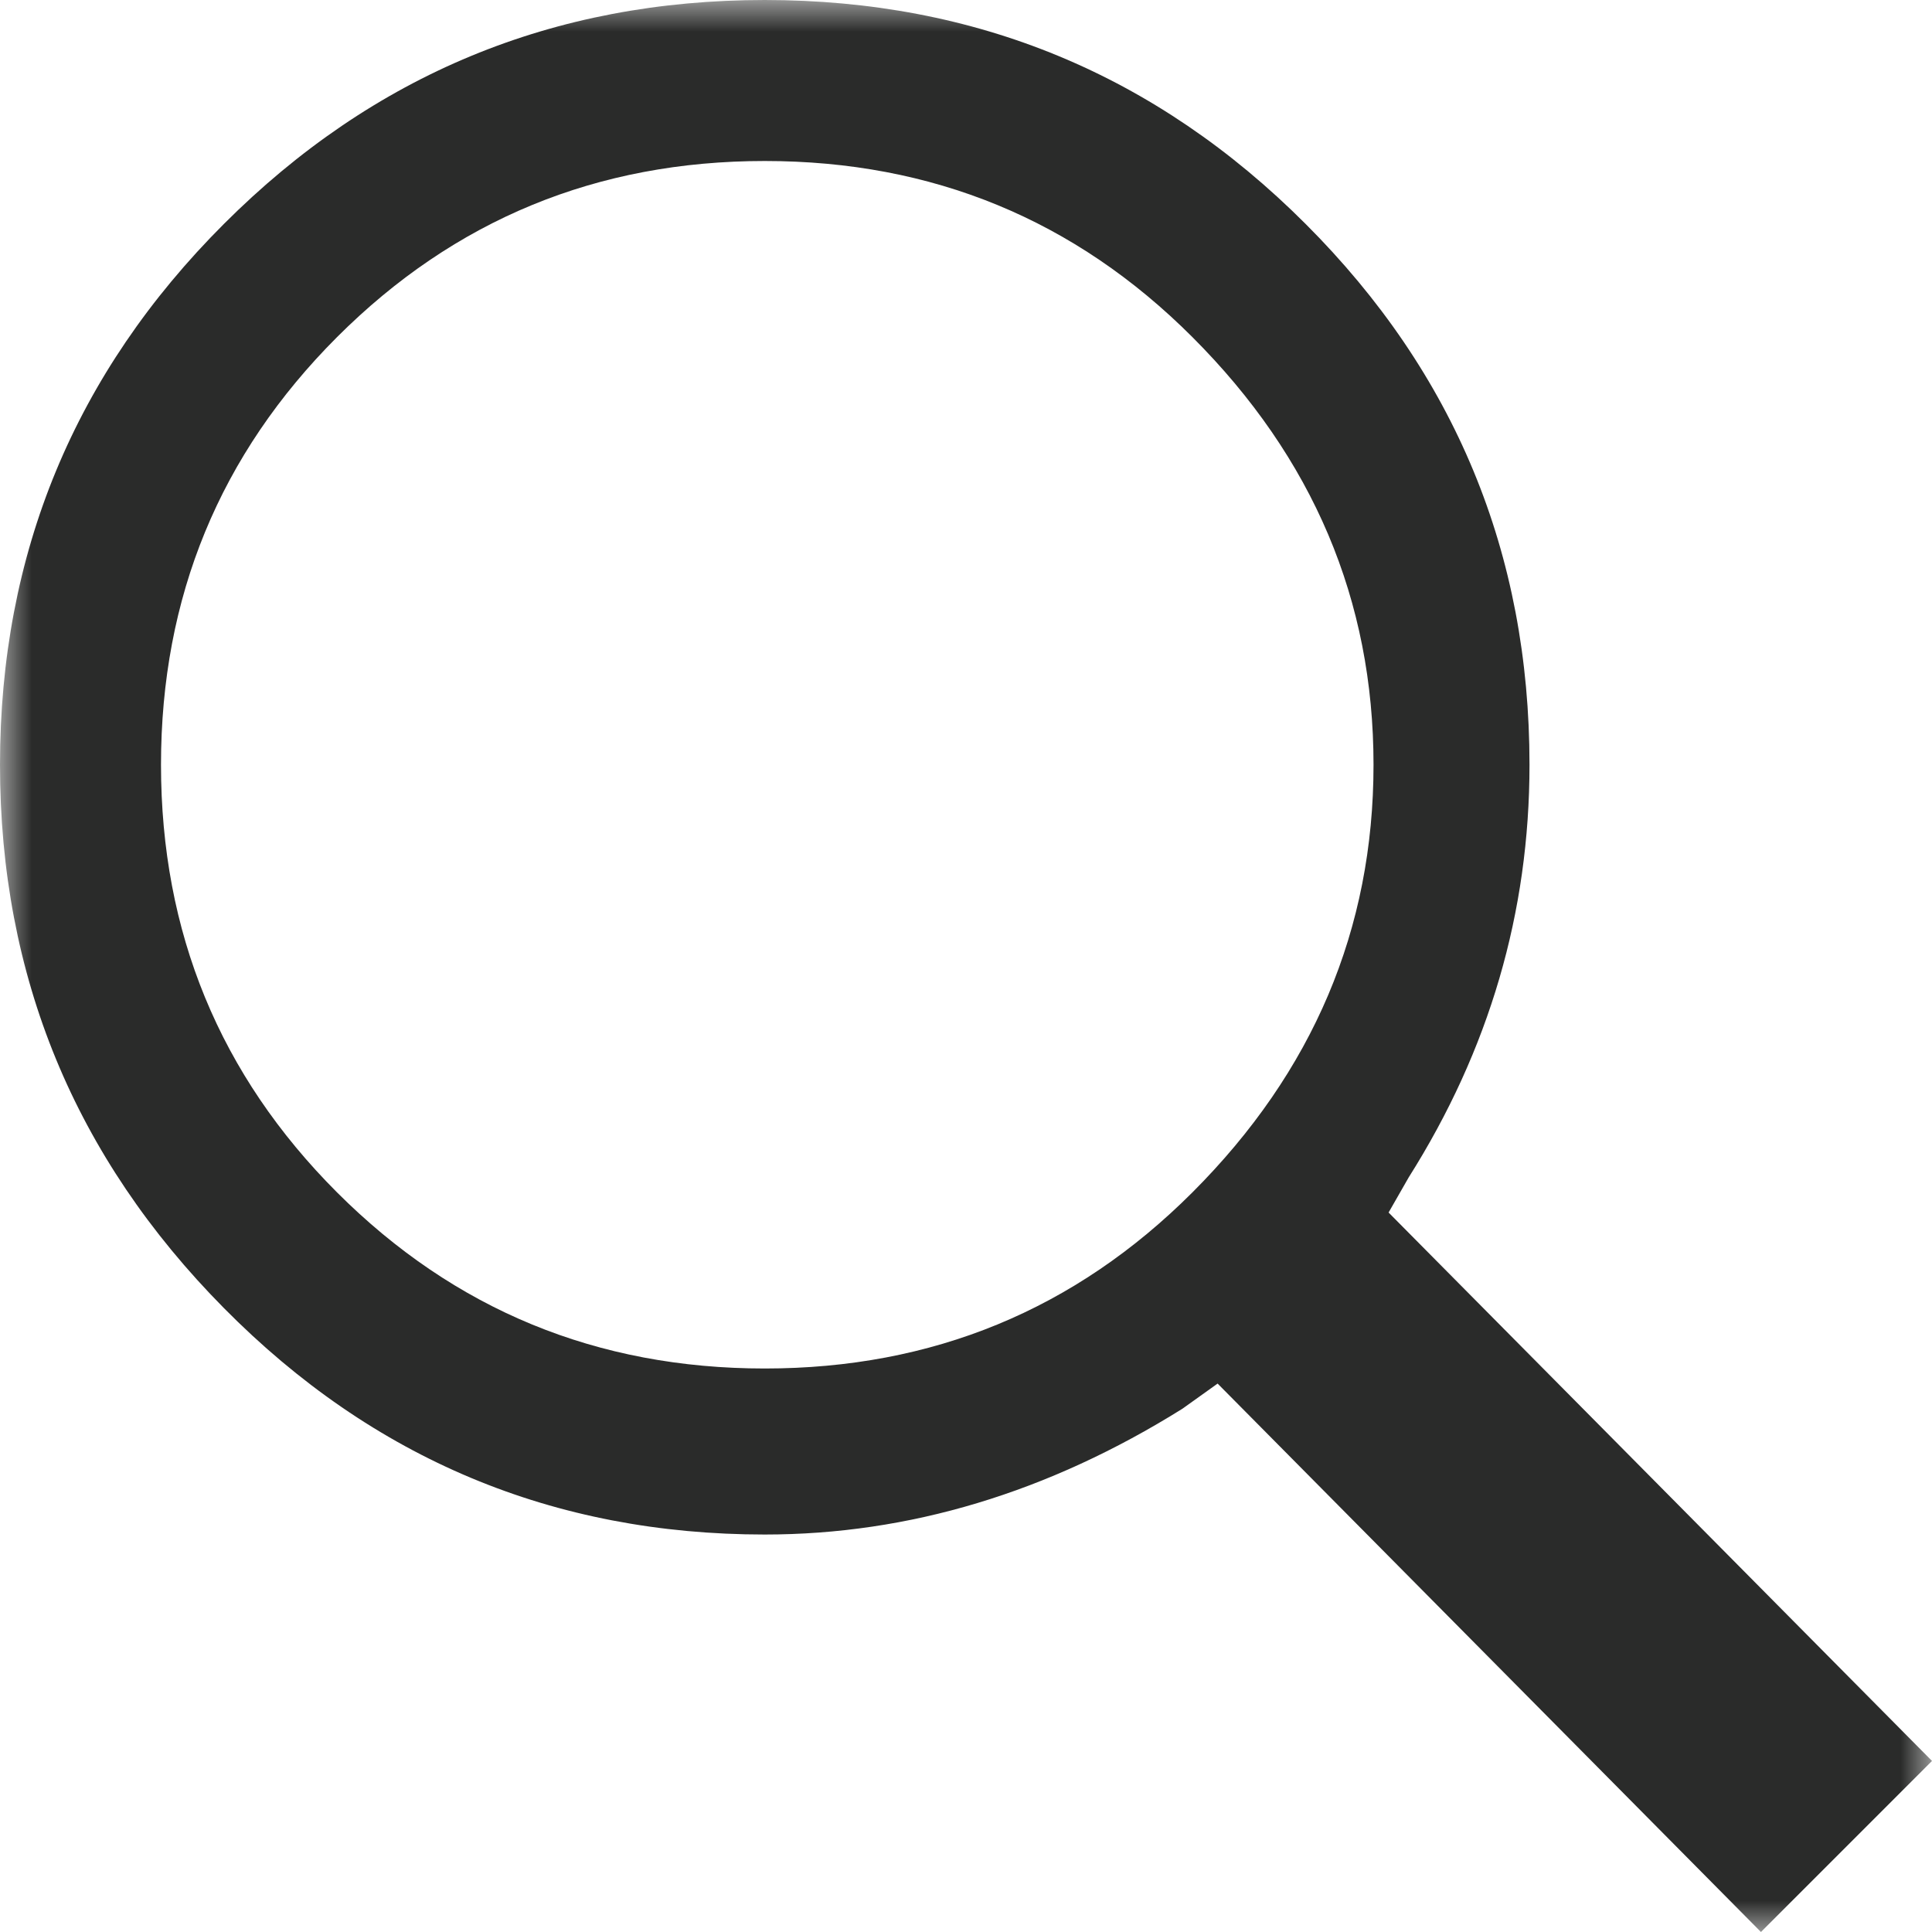 <?xml version="1.0" encoding="UTF-8" standalone="no"?>
<svg width="30px" height="30px" viewBox="0 0 30 30" version="1.1" xmlns="http://www.w3.org/2000/svg" xmlns:xlink="http://www.w3.org/1999/xlink">
    <!-- Generator: Sketch 40 (33762) - http://www.bohemiancoding.com/sketch -->
    <title>Page 1</title>
    <desc>Created with Sketch.</desc>
    <defs>
        <polygon id="path-1" points="30 15 30 0 0 0 0 15 0 30 30 30"></polygon>
    </defs>
    <g id="Page-1" stroke="none" stroke-width="1" fill="none" fill-rule="evenodd">
        <g id="Frontpage" transform="translate(-1279, -35)">
            <g id="Page-1" transform="translate(1279, 35)">
                <mask id="mask-2" fill="white">
                    <use xlink:href="#path-1"></use>
                </mask>
                <g id="Clip-2"></g>
                <path d="M21.875,18.281 L21.562,18.828 L30,27.344 L27.344,30 L18.907,21.484 L18.36,21.875 C16.276,23.177 14.114,23.828 11.875,23.828 C8.594,23.828 5.795,22.656 3.477,20.312 C1.159,17.969 0,15.156 0,11.875 C0,8.594 1.159,5.794 3.477,3.477 C5.795,1.159 8.594,-0 11.875,-0 C15.156,-0 17.956,1.159 20.273,3.477 C22.591,5.794 23.75,8.594 23.75,11.875 C23.75,14.167 23.125,16.302 21.875,18.281 M18.515,5.234 C16.692,3.411 14.479,2.5 11.875,2.5 C9.271,2.5 7.058,3.411 5.234,5.234 C3.412,7.057 2.5,9.271 2.5,11.875 C2.5,14.479 3.412,16.693 5.234,18.516 C7.058,20.339 9.271,21.25 11.875,21.25 C14.479,21.25 16.692,20.339 18.515,18.516 C20.39,16.641 21.328,14.427 21.328,11.875 C21.328,9.323 20.39,7.109 18.515,5.234" id="Fill-1" fill="#2A2B2A" mask="url(#mask-2)"></path>
            </g>
        </g>
    </g>
</svg>